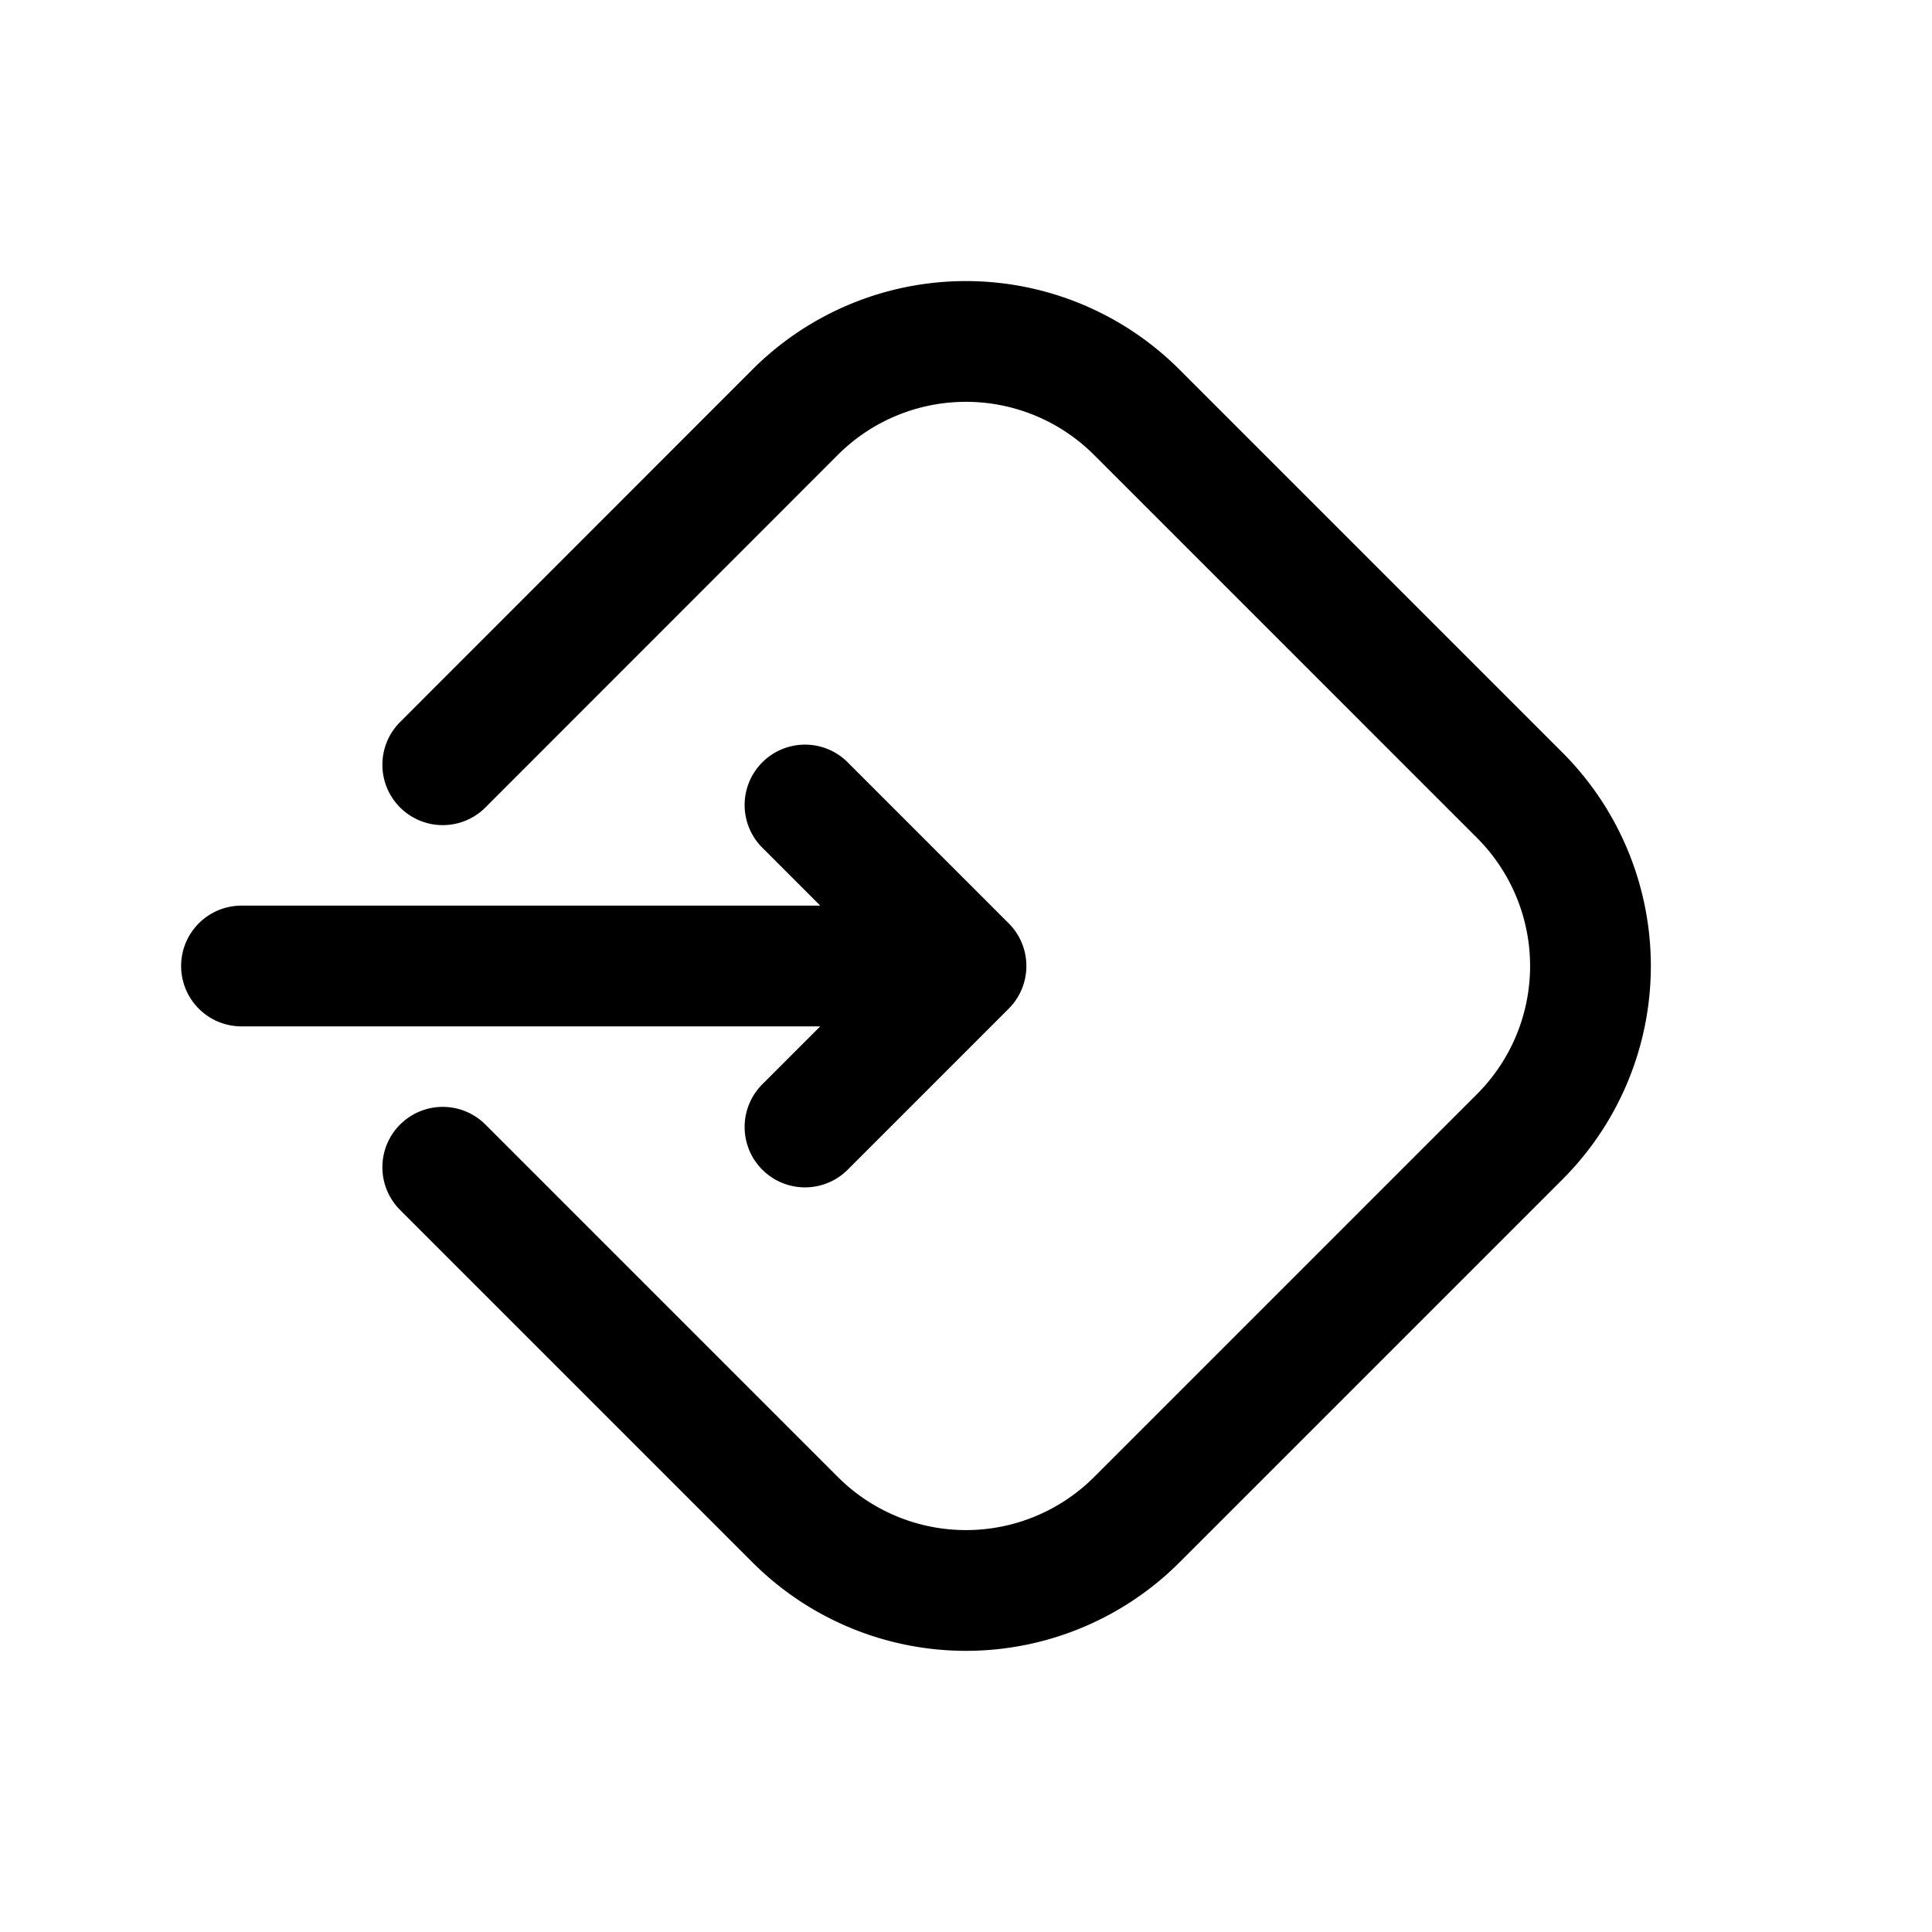 <svg id="eventImported" xmlns="http://www.w3.org/2000/svg" fill="none" viewBox="0 0 24 24">
    <path stroke="currentColor" stroke-linecap="round" stroke-linejoin="round" stroke-width="1.5"
          d="M12 12H3m9 0-2-2m2 2-2 2m-4.5.5 4.379 4.379a3 3 0 0 0 4.242 0l4.758-4.758a3 3 0 0 0 0-4.242L14.12 5.12a3 3 0 0 0-4.242 0L5.5 9.5"/>
</svg>